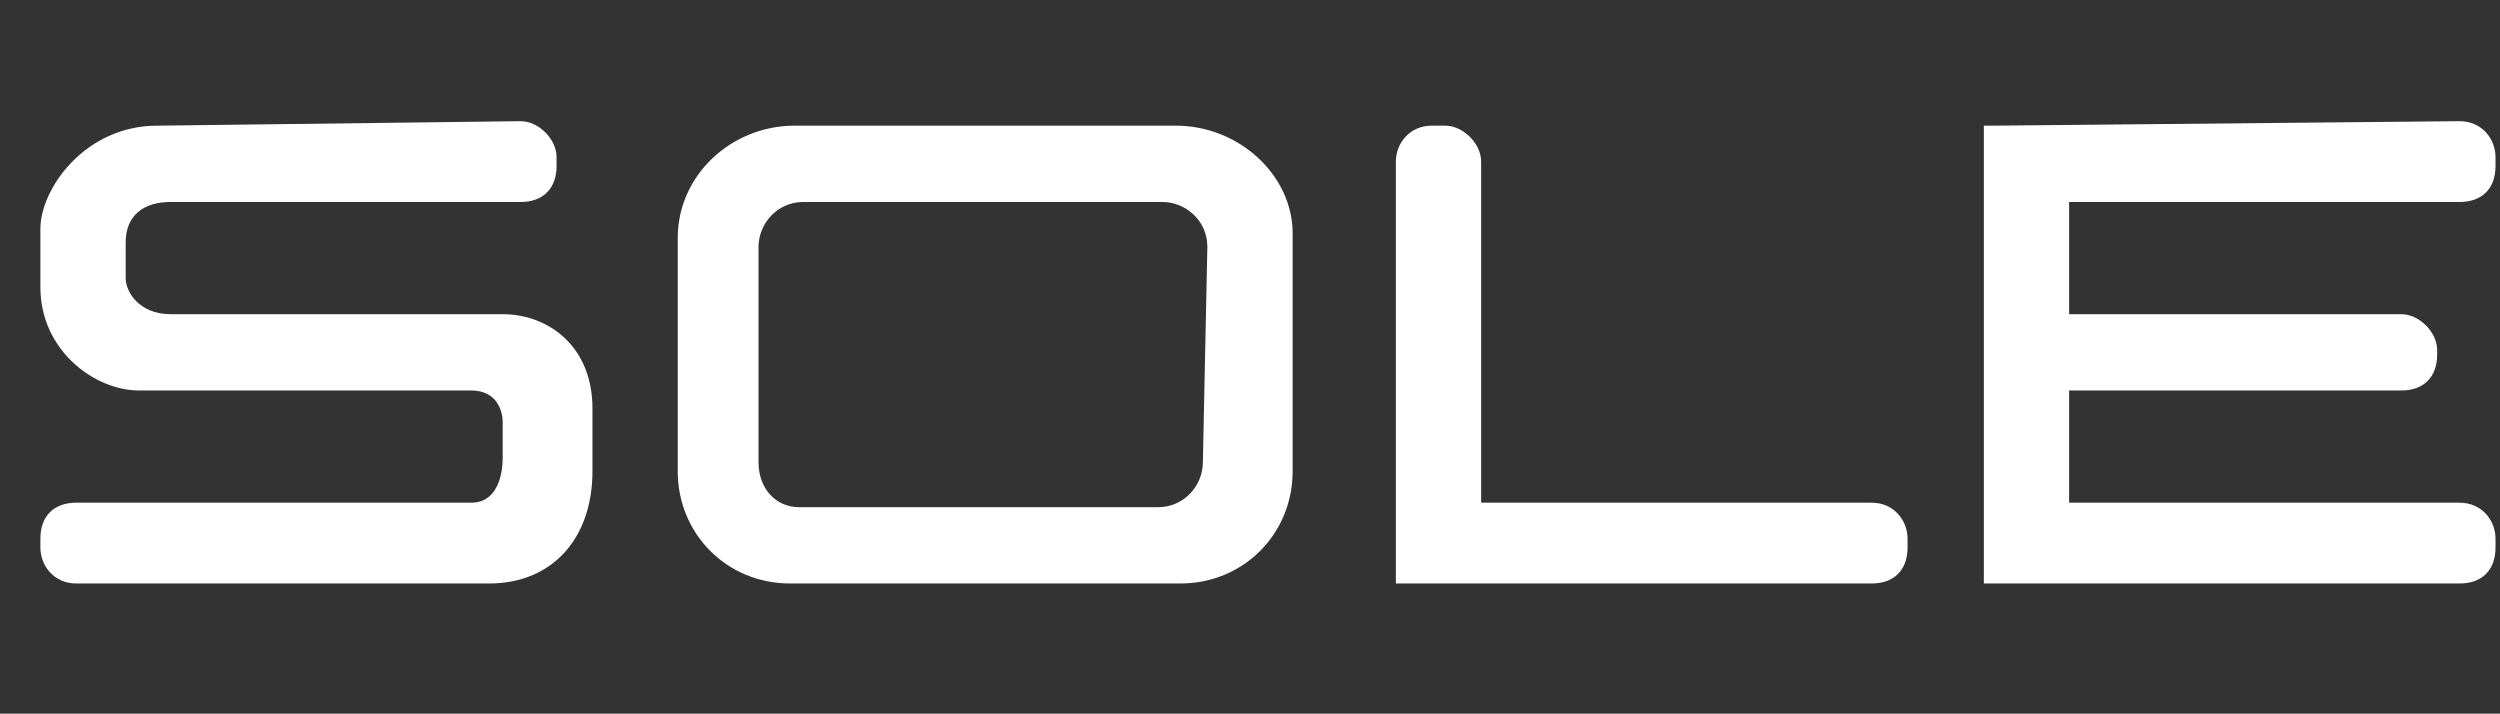 <?xml version="1.0" encoding="utf-8"?>
<!-- Generator: Adobe Illustrator 21.0.2, SVG Export Plug-In . SVG Version: 6.00 Build 0)  -->
<svg version="1.1" id="Layer_1" xmlns="http://www.w3.org/2000/svg" xmlns:xlink="http://www.w3.org/1999/xlink" x="0px" y="0px"
	 viewBox="0 0 55.7 15.9" style="enable-background:new 0 0 55.7 15.9;" xml:space="preserve">
<rect x="0" y="0" width="55.7" height="15.9" fill="#333333" stroke="none"/>
<style type="text/css">
	.st0{fill:#FFFFFF;}
</style>
<g>
	<path class="st0" d="M3.5,2.8c-1.6,0-2.6,1.4-2.6,2.3v1.3c0,1.4,1.2,2.3,2.2,2.3h7.4c0.6,0,0.7,0.5,0.7,0.7v0.8c0,0.1,0,1-0.7,1
		H1.7c-0.5,0-0.8,0.3-0.8,0.8v0.2c0,0.4,0.3,0.8,0.8,0.8h9.2c1.4,0,2.3-1,2.3-2.5V9.1c0-1.4-1-2.1-2-2.1H3.8c-0.7,0-1-0.5-1-0.8V5.4
		c0-0.6,0.4-0.9,1-0.9h7.8c0.5,0,0.8-0.3,0.8-0.8V3.5c0-0.4-0.4-0.8-0.8-0.8L3.5,2.8L3.5,2.8z"/>
	<path class="st0" d="M26.2,2.8h-8.5c-1.4,0-2.6,1.1-2.6,2.5v5.2c0,1.4,1.1,2.5,2.5,2.5h8.7c1.4,0,2.5-1.1,2.5-2.5V5.2
		C28.8,3.9,27.6,2.8,26.2,2.8z M26.8,10.3c0,0.5-0.4,1-1,1h-8c-0.5,0-0.9-0.4-0.9-1V5.5c0-0.5,0.4-1,1-1h8c0.5,0,1,0.4,1,1
		L26.8,10.3L26.8,10.3z"/>
	<path class="st0" d="M44.4,2.8h-0.2V13h10.6c0.5,0,0.8-0.3,0.8-0.8V12c0-0.4-0.3-0.8-0.8-0.8c0,0-8.4,0-8.7,0c0-0.3,0-2.2,0-2.5
		c0.4,0,7.4,0,7.4,0c0.5,0,0.8-0.3,0.8-0.8V7.8c0-0.4-0.4-0.8-0.8-0.8c0,0-7.1,0-7.4,0c0-0.3,0-2.2,0-2.5c0.4,0,8.7,0,8.7,0
		c0.5,0,0.8-0.3,0.8-0.8V3.5c0-0.4-0.3-0.8-0.8-0.8L44.4,2.8L44.4,2.8z"/>
	<path class="st0" d="M31.9,2.8c-0.5,0-0.8,0.4-0.8,0.8V13h10.6c0.5,0,0.8-0.3,0.8-0.8V12c0-0.4-0.3-0.8-0.8-0.8c0,0-8.3,0-8.7,0
		c0-0.4,0-7.6,0-7.6c0-0.4-0.4-0.8-0.8-0.8H31.9z"/>
</g>
</svg>
